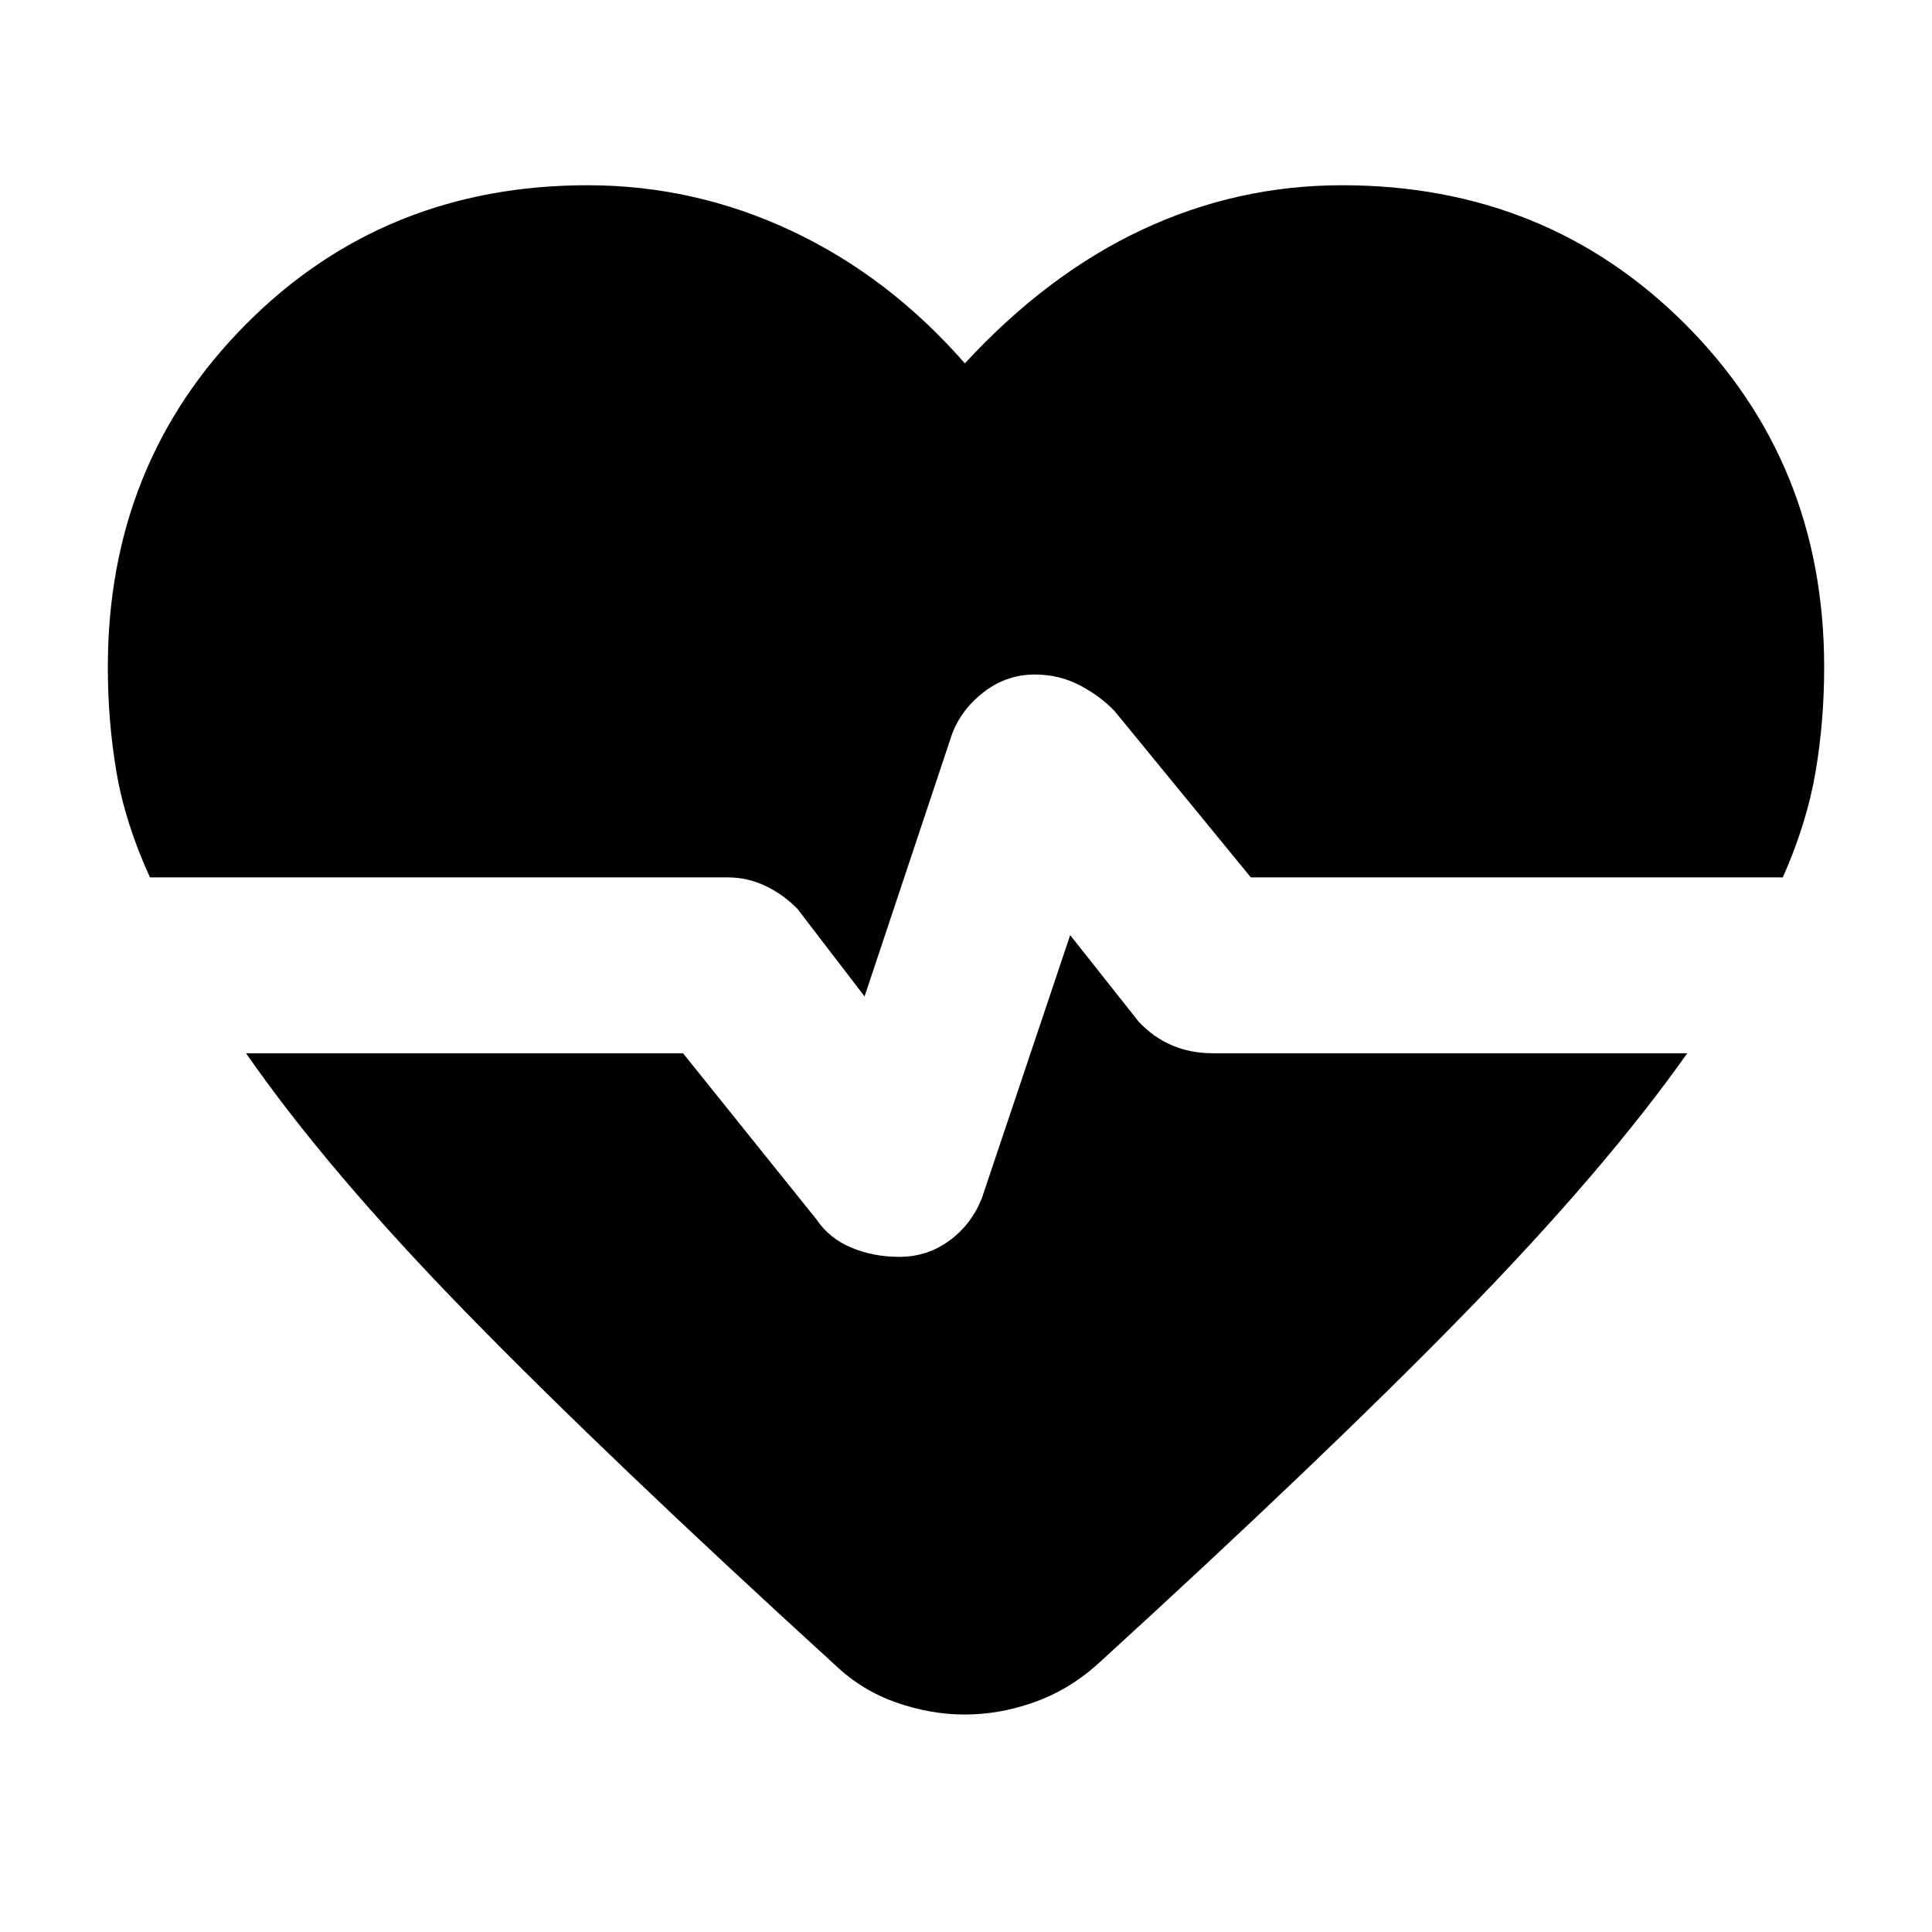 <svg xmlns="http://www.w3.org/2000/svg" height="40" viewBox="0 96 960 960" width="40"><path d="m429.594 591.116-33.333-43.493q-7.044-7.203-15.942-11.427-8.899-4.225-18.623-4.225H74.508q-12.29-26.913-16.61-52.188-4.318-25.276-4.318-52.29 0-101.348 68.652-170.399 68.652-69.05 169.768-69.05 53.13 0 101.471 22.746 48.341 22.747 85.964 65.761 40.956-44.348 88.108-66.427 47.153-22.08 99.327-22.08 101.492 0 170.521 69.05 69.029 69.051 69.029 170.399 0 27.014-4.319 52.29-4.319 25.275-16.232 52.188H621.536l-67.812-82.767q-7.319-7.58-17.456-12.812-10.138-5.231-22.036-5.231-13.754 0-24.935 8.376-11.181 8.377-16.08 20.754l-43.623 130.825Zm-14.55 332.29Q302.058 820.362 232.261 748.855q-69.797-71.507-109.986-129.493h217.117l66.449 82.738q6.188 9.189 17.109 13.805 10.92 4.616 23.949 4.616 13.753 0 24.695-7.95 10.942-7.949 16.218-20.992l43.956-130.913 34.073 43.044q7.42 7.87 16.652 11.761 9.232 3.891 20.188 3.891h235.71q-40.855 57.797-110.746 129.399-69.891 71.601-182.776 174.645-14.217 12.551-31.311 18.543-17.094 5.993-34.123 5.993-17.029 0-34.123-5.993-17.095-5.992-30.268-18.543Z"/></svg>